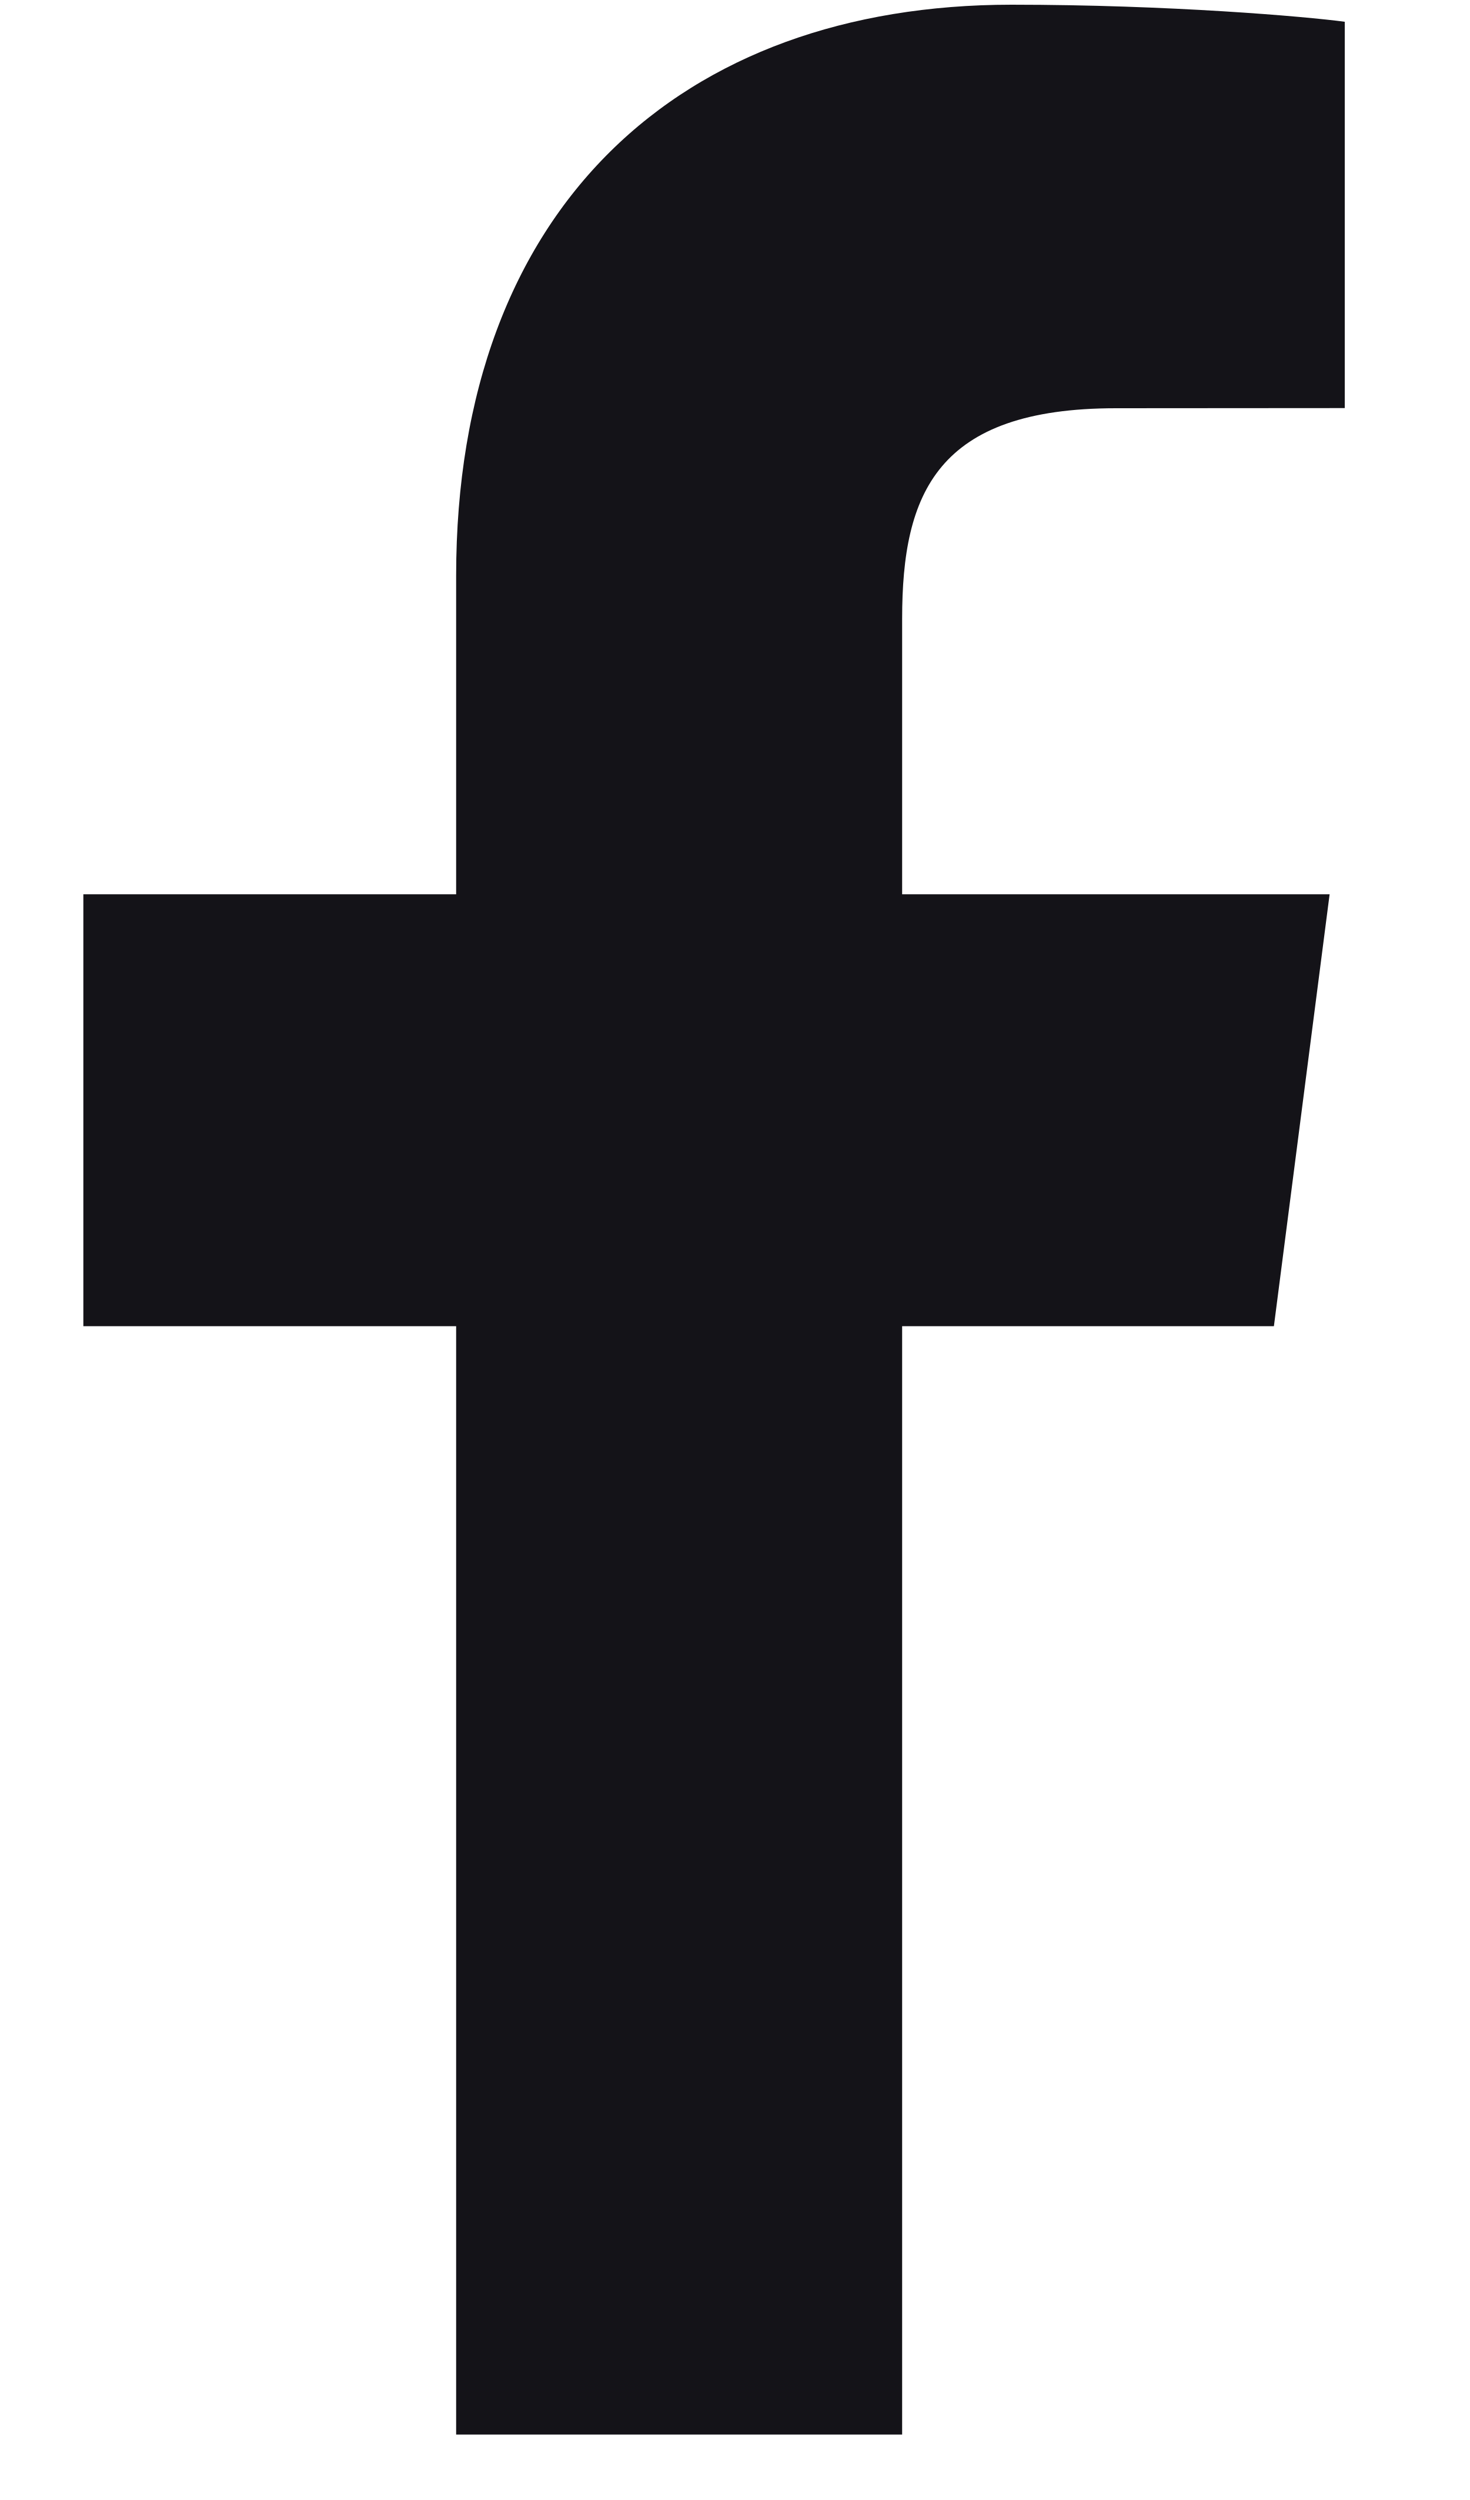 <svg width="10" height="17" viewBox="0 0 10 17" fill="none" xmlns="http://www.w3.org/2000/svg">
<path d="M3.103 16.555V9.018H0.567V6.081H3.103V3.915C3.103 1.401 4.639 0.032 6.881 0.032C7.955 0.032 8.879 0.112 9.148 0.148V2.775L7.592 2.776C6.373 2.776 6.137 3.355 6.137 4.206V6.081H9.045L8.666 9.018H6.137V16.555H3.103Z" fill="#141318"/>
</svg>
